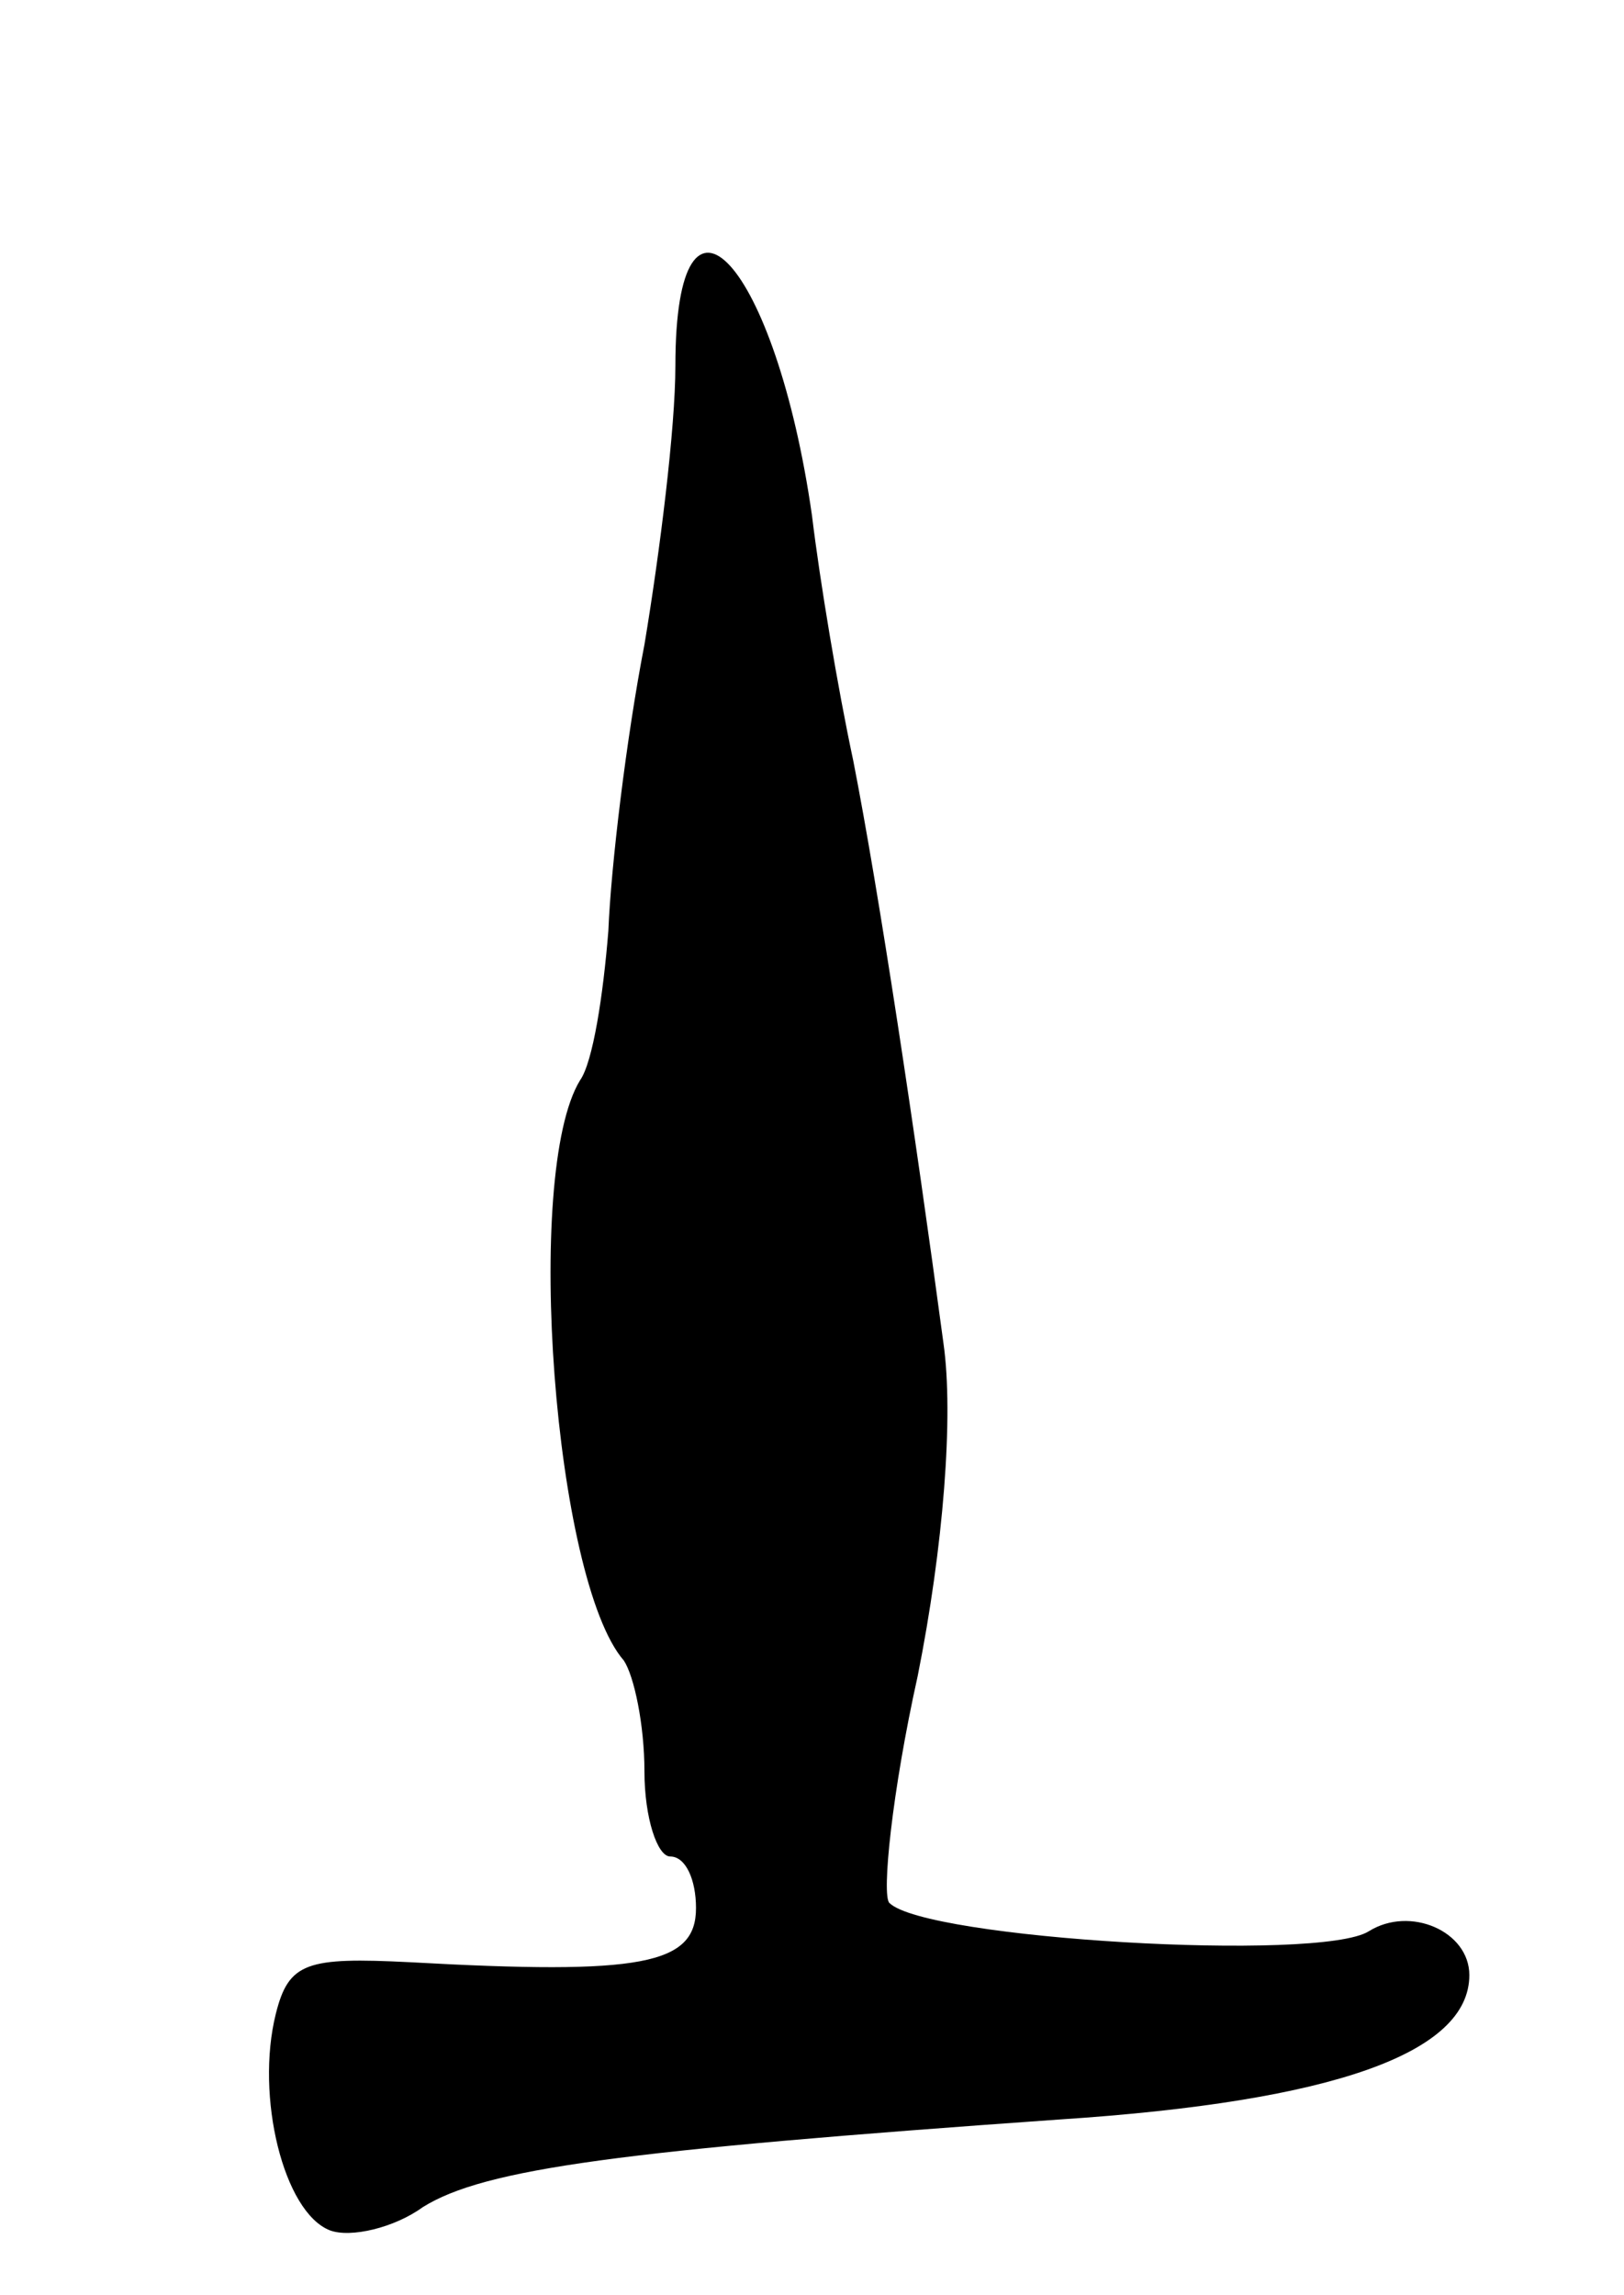 <svg version="1.0" xmlns="http://www.w3.org/2000/svg"
 width="63pt" height="89pt" viewBox="0 0 63 89"
 preserveAspectRatio="xMidYMid meet">
<g transform="translate(0,89) scale(0.1,-0.1)"
fill="#000000" stroke="none">
<path d="M262 748 c0 -24 -6 -72 -12 -108 -7 -36 -13 -86 -14 -111 -2 -25 -6
-51 -11 -58 -22 -36 -10 -194 17 -225 4 -6 8 -25 8 -43 0 -18 5 -33 10 -33 6
0 10 -9 10 -20 0 -22 -21 -26 -111 -21 -40 2 -47 0 -52 -20 -8 -32 3 -77 21
-84 8 -3 25 1 36 9 24 15 77 22 247 34 107 7 159 26 159 56 0 17 -23 27 -39
17 -19 -12 -172 -3 -186 11 -3 3 1 43 11 88 10 50 14 101 10 129 -11 82 -25
175 -35 226 -6 28 -13 70 -16 95 -14 98 -53 141 -53 58z"/>
</g>
</svg>
